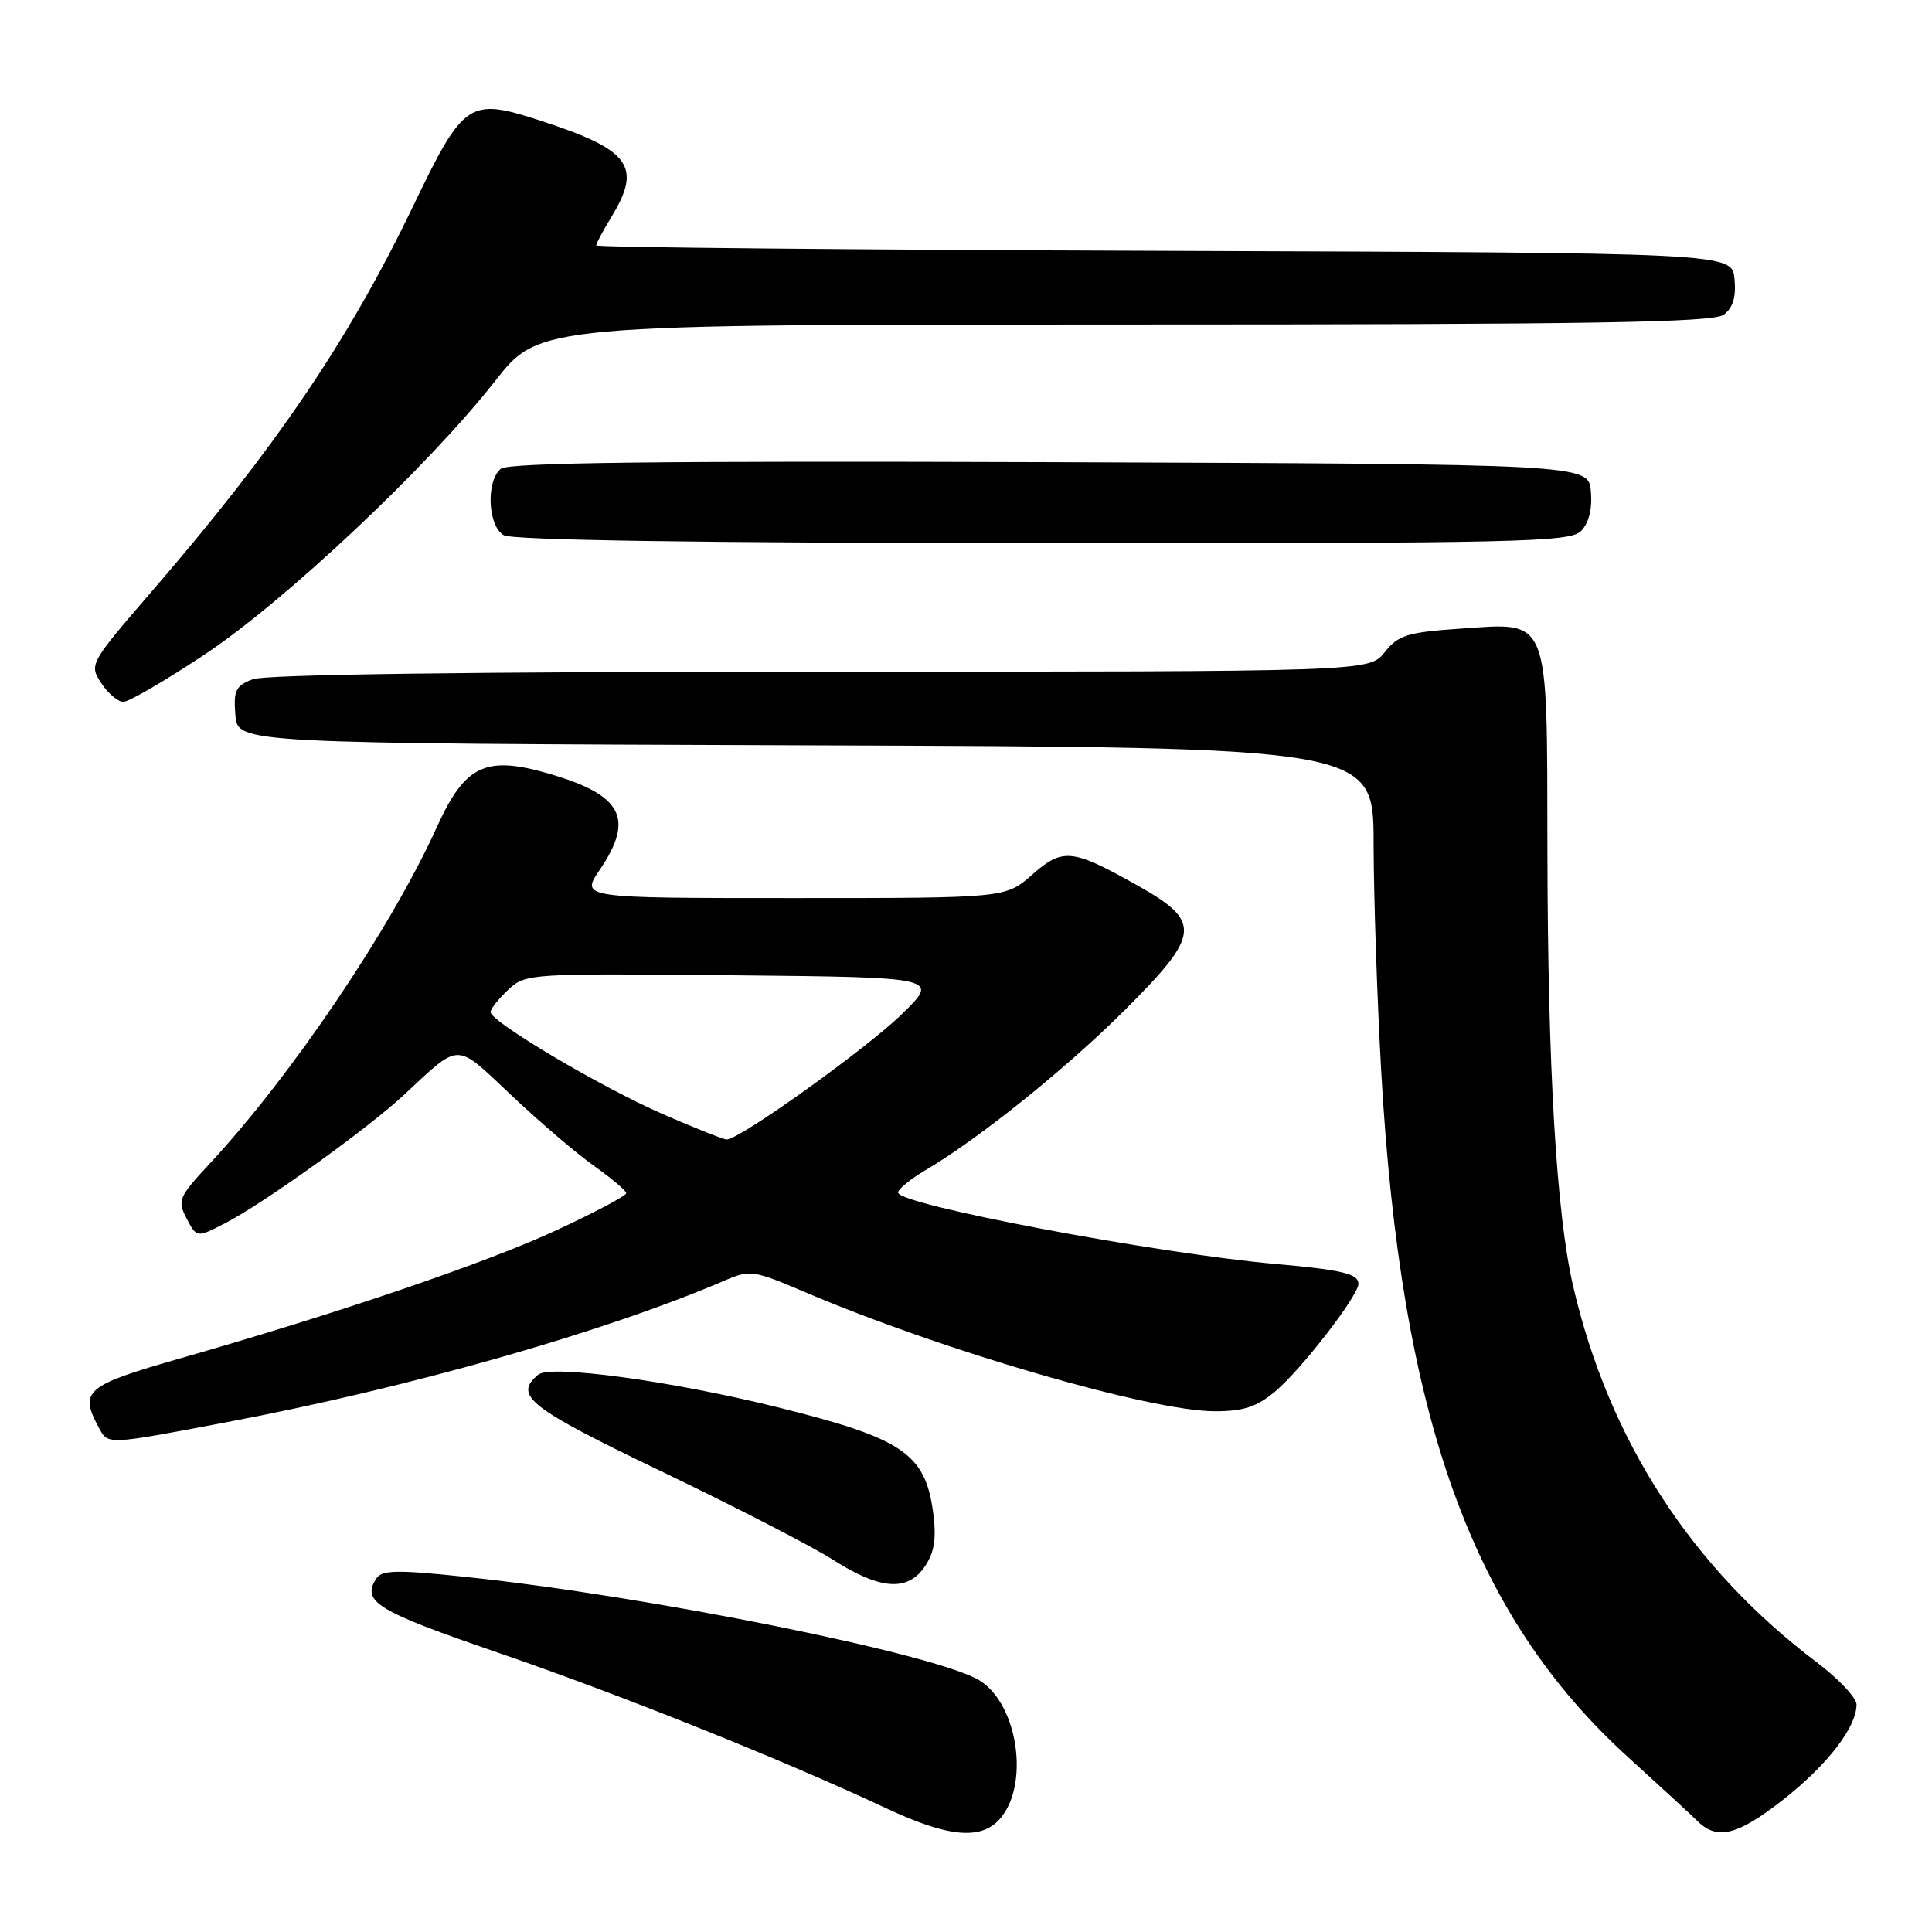 <?xml version="1.0" encoding="UTF-8" standalone="no"?>
<!DOCTYPE svg PUBLIC "-//W3C//DTD SVG 1.1//EN" "http://www.w3.org/Graphics/SVG/1.1/DTD/svg11.dtd" >
<svg xmlns="http://www.w3.org/2000/svg" xmlns:xlink="http://www.w3.org/1999/xlink" version="1.1" viewBox="0 0 256 256">
 <g >
 <path fill="currentColor"
d=" M 132.43 241.08 C 136.45 236.63 134.94 225.90 129.83 222.69 C 124.32 219.22 85.94 211.48 61.62 208.94 C 52.64 207.99 50.59 208.03 49.87 209.15 C 47.88 212.24 49.85 213.44 66.00 218.99 C 82.32 224.60 103.76 233.19 117.44 239.61 C 125.56 243.42 129.92 243.85 132.43 241.08 Z  M 236.30 238.45 C 242.14 233.86 245.99 228.87 246.00 225.87 C 246.00 224.97 243.63 222.45 240.74 220.27 C 224.13 207.73 213.18 190.82 208.45 170.43 C 206.22 160.81 205.08 141.43 205.04 112.47 C 204.99 81.40 205.42 82.48 193.62 83.29 C 186.47 83.78 185.30 84.14 183.48 86.42 C 181.42 89.00 181.42 89.00 108.78 89.00 C 62.85 89.00 35.16 89.37 33.50 90.00 C 31.22 90.87 30.92 91.49 31.19 94.75 C 31.50 98.50 31.50 98.50 106.75 98.76 C 182.00 99.01 182.00 99.01 182.01 111.76 C 182.02 118.77 182.48 132.38 183.02 142.00 C 185.63 187.91 195.00 213.97 215.67 232.78 C 219.98 236.70 224.18 240.56 225.00 241.37 C 227.56 243.87 230.29 243.17 236.30 238.45 Z  M 122.61 207.47 C 123.84 205.59 124.10 203.77 123.63 200.30 C 122.57 192.58 119.57 190.57 103.00 186.46 C 88.91 182.97 72.95 180.80 71.32 182.15 C 68.00 184.91 70.05 186.52 87.63 194.96 C 97.32 199.61 107.56 204.88 110.38 206.68 C 116.68 210.70 120.34 210.94 122.61 207.47 Z  M 30.03 188.45 C 54.25 183.87 80.09 176.52 96.02 169.68 C 99.37 168.24 99.85 168.31 106.52 171.15 C 124.76 178.95 152.44 187.00 160.99 187.00 C 164.79 187.00 166.53 186.42 169.01 184.34 C 172.47 181.43 180.00 171.68 180.00 170.11 C 180.00 168.78 177.81 168.26 169.00 167.48 C 153.09 166.07 119.00 159.62 119.00 158.02 C 119.00 157.57 120.64 156.23 122.64 155.05 C 129.77 150.84 141.35 141.53 149.17 133.71 C 159.12 123.76 159.27 122.12 150.62 117.27 C 142.02 112.45 140.83 112.33 136.74 115.92 C 133.24 119.00 133.24 119.00 105.08 119.00 C 76.93 119.00 76.93 119.00 79.46 115.27 C 84.11 108.43 82.46 105.32 72.68 102.50 C 64.32 100.08 61.60 101.39 57.87 109.63 C 51.80 123.02 38.63 142.52 27.77 154.21 C 23.66 158.63 23.48 159.07 24.73 161.46 C 26.07 164.01 26.07 164.01 29.78 162.11 C 34.81 159.54 48.58 149.67 53.50 145.10 C 61.13 138.02 60.21 138.02 67.79 145.16 C 71.52 148.69 76.46 152.90 78.77 154.53 C 81.07 156.17 82.97 157.77 82.98 158.10 C 82.99 158.44 78.86 160.63 73.80 162.98 C 64.47 167.32 45.13 173.91 23.75 180.03 C 11.36 183.58 10.49 184.32 13.04 189.07 C 14.33 191.49 13.90 191.50 30.03 188.45 Z  M 27.08 86.75 C 37.75 79.67 56.78 61.76 65.61 50.48 C 71.47 43.00 71.47 43.00 149.05 43.00 C 210.94 43.00 226.98 42.74 228.39 41.71 C 229.63 40.80 230.06 39.38 229.83 36.96 C 229.50 33.50 229.50 33.50 154.25 33.24 C 112.86 33.10 79.00 32.78 79.00 32.52 C 79.00 32.26 79.90 30.57 81.00 28.77 C 85.11 22.03 83.52 19.86 71.65 16.00 C 62.11 12.90 61.46 13.34 54.68 27.44 C 46.17 45.13 36.50 59.38 20.20 78.26 C 11.87 87.91 11.80 88.04 13.41 90.51 C 14.31 91.88 15.63 93.00 16.35 93.00 C 17.07 93.00 21.90 90.19 27.08 86.75 Z  M 209.48 70.38 C 210.53 69.32 211.00 67.47 210.80 65.13 C 210.50 61.50 210.50 61.50 139.11 61.24 C 87.20 61.06 67.35 61.29 66.36 62.12 C 64.37 63.77 64.63 69.69 66.75 70.92 C 67.89 71.58 92.71 71.95 138.18 71.97 C 201.18 72.00 208.01 71.84 209.48 70.38 Z  M 87.75 147.59 C 79.58 144.02 65.00 135.38 65.00 134.10 C 65.00 133.69 66.05 132.36 67.33 131.16 C 69.63 129.00 70.06 128.97 97.08 129.23 C 124.50 129.50 124.50 129.50 119.50 134.38 C 114.76 139.00 97.97 151.01 96.29 150.99 C 95.85 150.98 92.01 149.45 87.75 147.59 Z "/>
</g>
</svg>